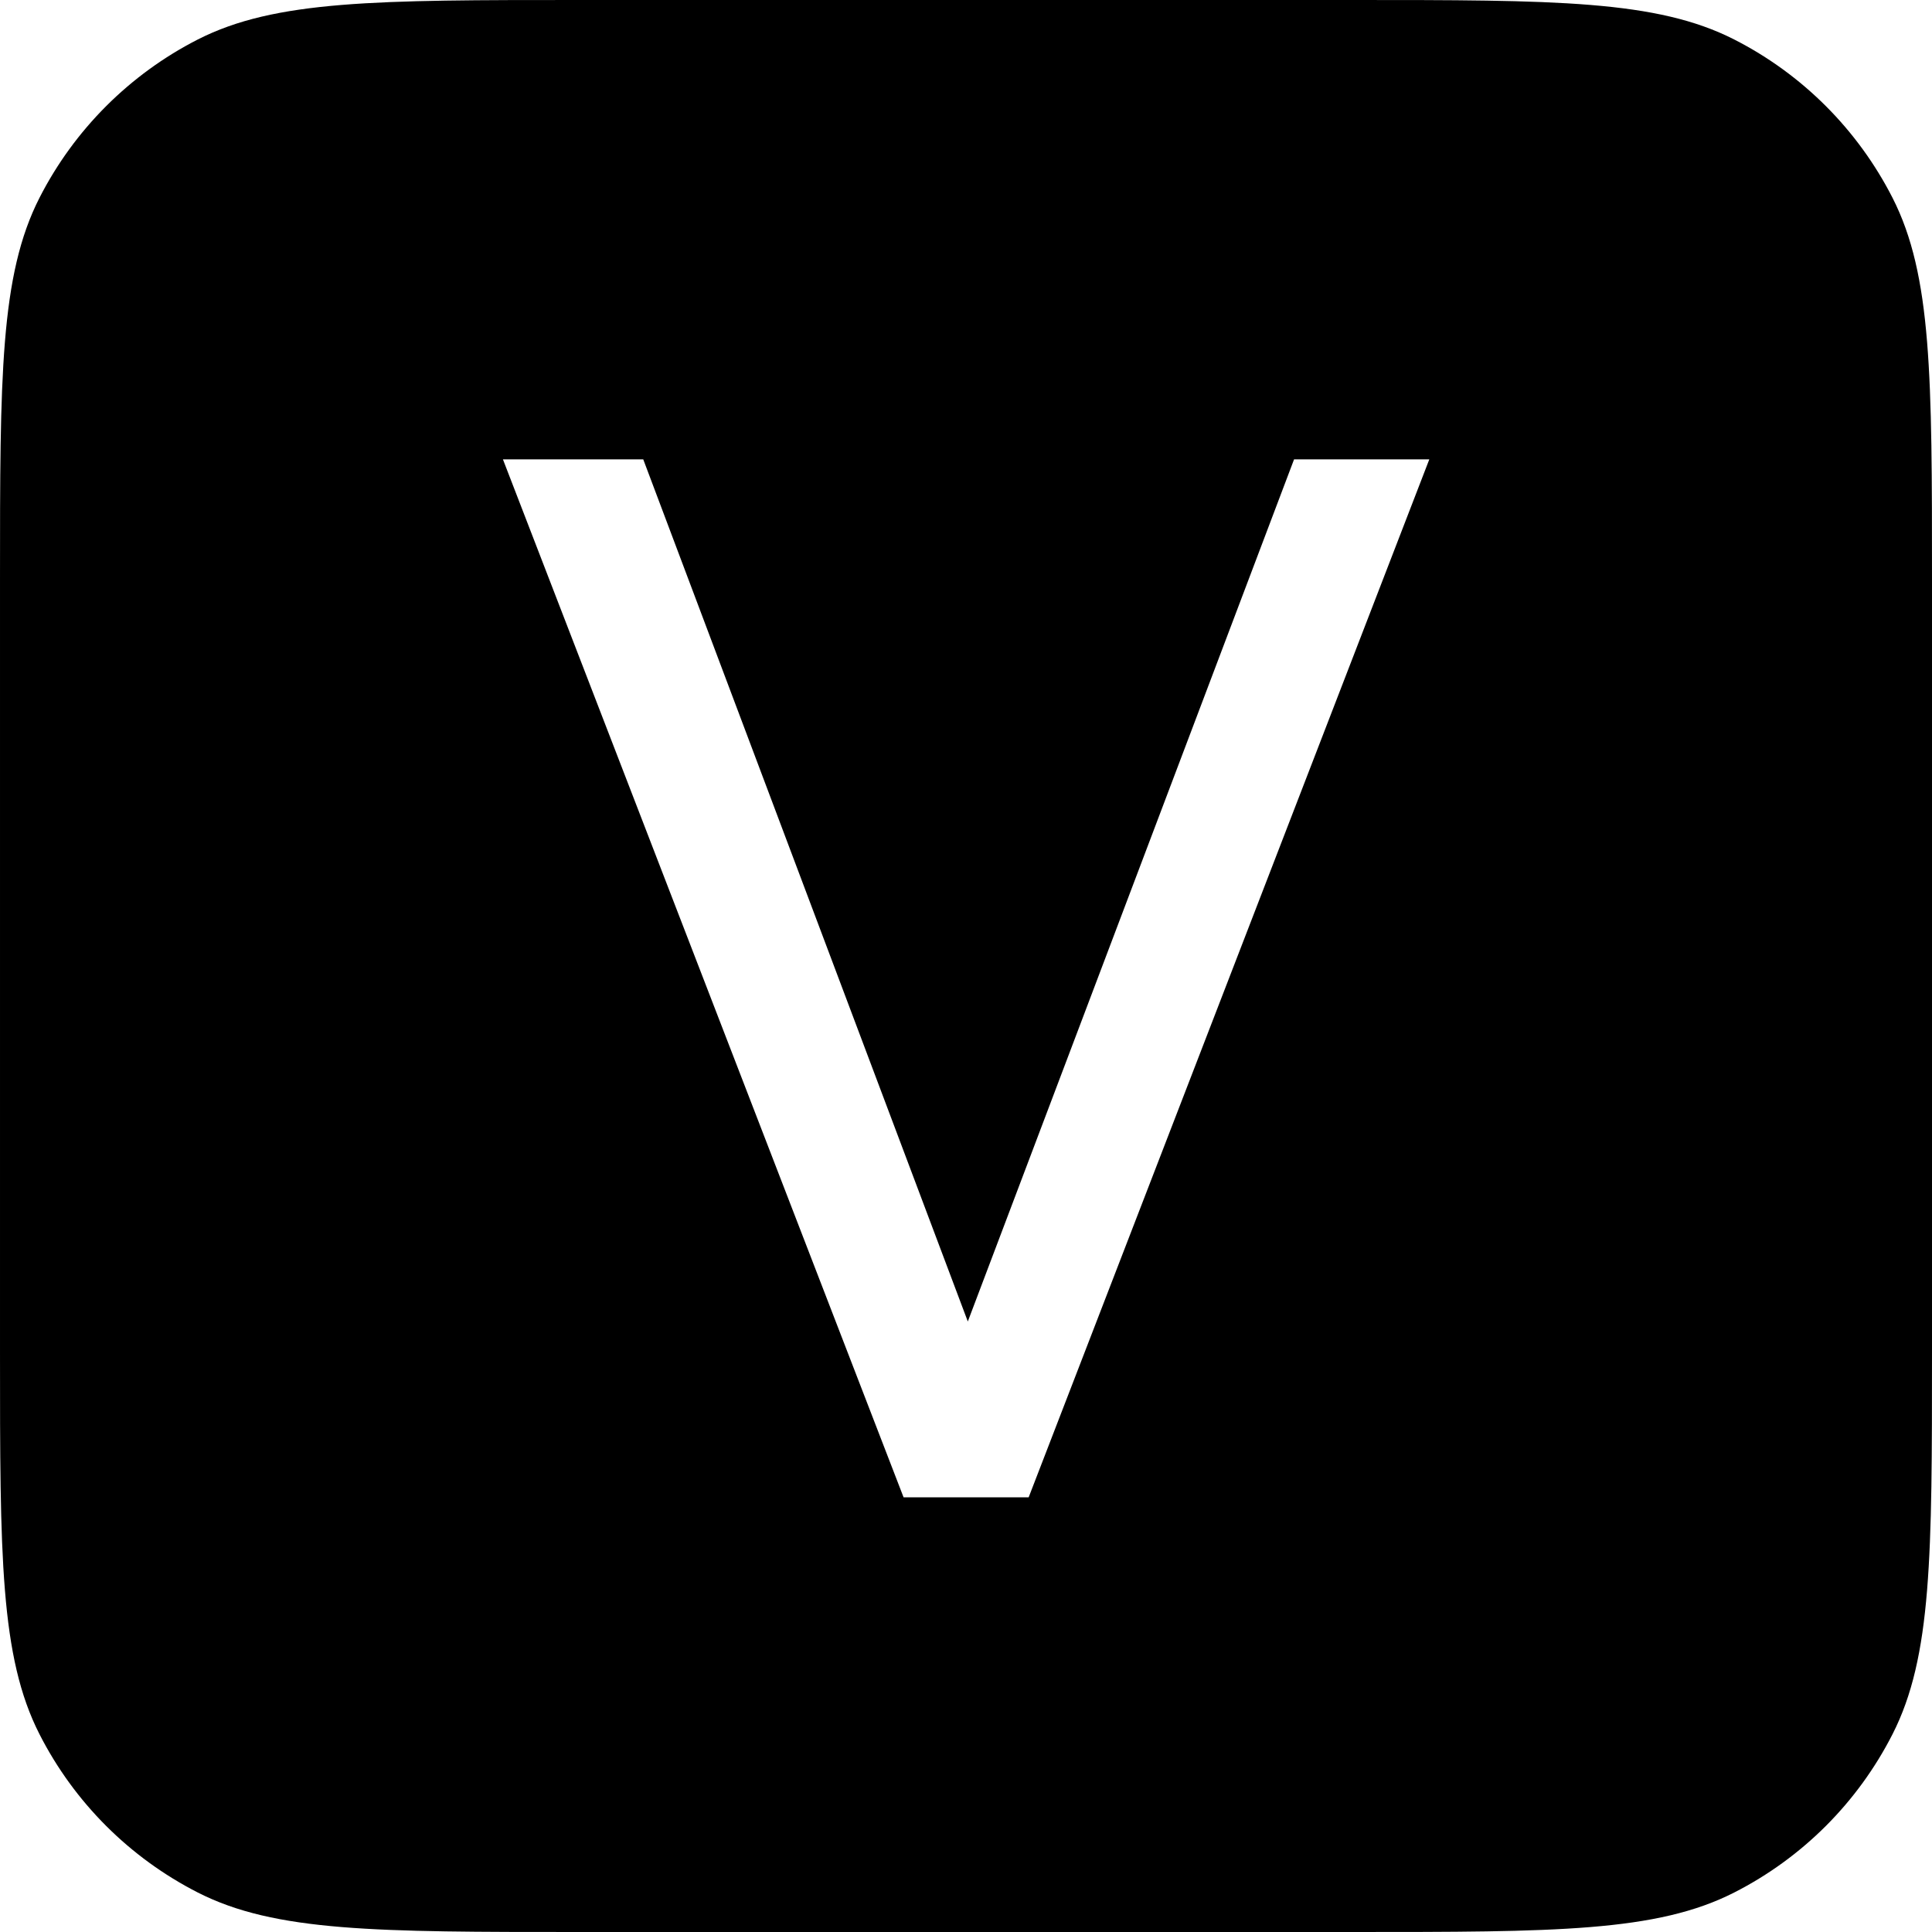 <svg width="16" height="16" viewBox="0 0 16 16" fill="none" xmlns="http://www.w3.org/2000/svg" id="KEY-V">
<g clip-path="url(#clip0)">
<path fill-rule="evenodd" clip-rule="evenodd" d="M0.327 1.638C3.05176e-05 2.28 3.05176e-05 3.12 3.05176e-05 4.8V11.2C3.05176e-05 12.88 3.05176e-05 13.72 0.327 14.362C0.615 14.927 1.074 15.385 1.638 15.673C2.28 16 3.12 16 4.8 16H11.2C12.88 16 13.72 16 14.362 15.673C14.927 15.385 15.385 14.927 15.673 14.362C16 13.72 16 12.88 16 11.2V4.8C16 3.12 16 2.28 15.673 1.638C15.385 1.074 14.927 0.615 14.362 0.327C13.72 0 12.88 0 11.2 0H4.8C3.12 0 2.28 0 1.638 0.327C1.074 0.615 0.615 1.074 0.327 1.638ZM11.837 3.804L8.519 12.4H7.483L4.165 3.804H5.327L8.015 10.944L10.717 3.804H11.837Z" fill="currentColor"/>
</g>
<defs>
<clipPath id="clip0">
<rect width="16" height="16" fill="white"/>
</clipPath>
</defs>
</svg>
